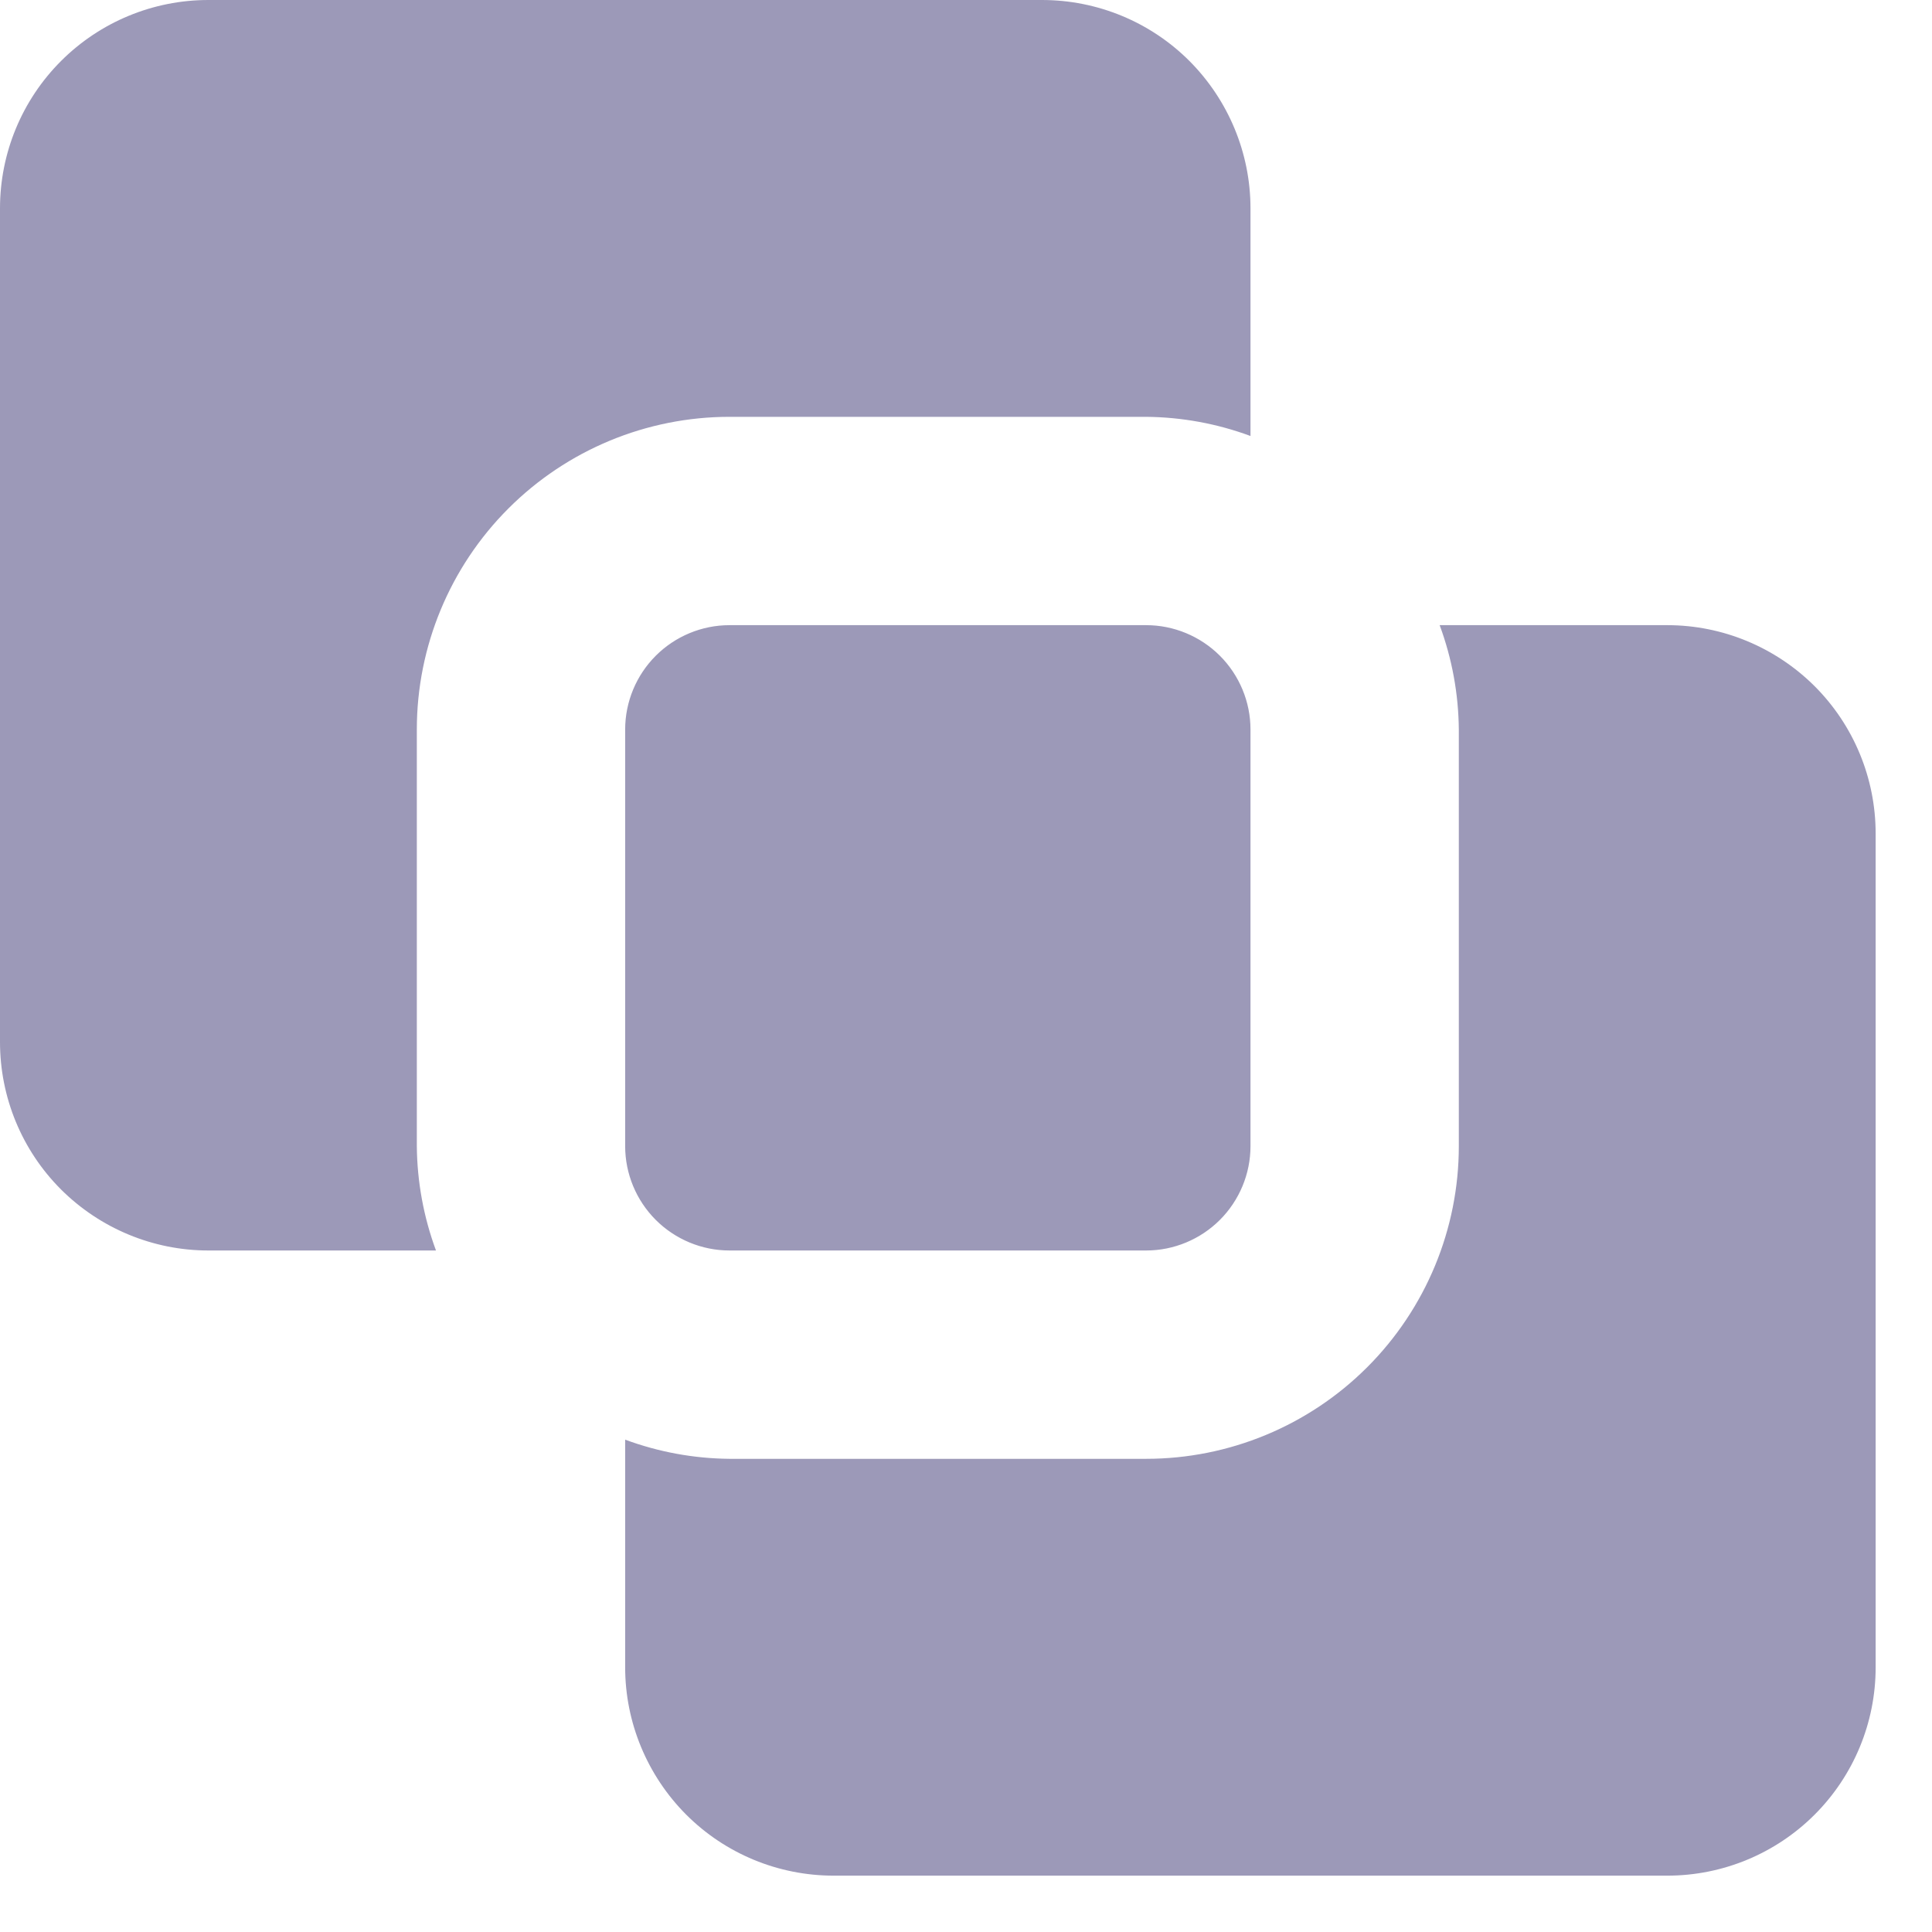 <svg width="12" height="12" viewBox="0 0 12 12" fill="none" xmlns="http://www.w3.org/2000/svg">
<path d="M4.531 7.767C4.359 7.767 4.194 7.698 4.073 7.577C3.952 7.456 3.883 7.291 3.883 7.119V4.531C3.883 4.359 3.952 4.194 4.073 4.073C4.194 3.952 4.359 3.883 4.531 3.883H7.119C7.291 3.883 7.456 3.952 7.577 4.073C7.698 4.194 7.767 4.359 7.767 4.531V7.119C7.767 7.291 7.698 7.456 7.577 7.577C7.456 7.698 7.291 7.767 7.119 7.767H4.531ZM11.65 5.178C11.65 4.834 11.514 4.505 11.271 4.262C11.028 4.02 10.699 3.883 10.356 3.883H8.942C9.019 4.091 9.059 4.31 9.061 4.531V7.119C9.061 7.634 8.856 8.128 8.492 8.492C8.128 8.856 7.634 9.061 7.119 9.061H4.531C4.31 9.059 4.091 9.019 3.883 8.942V10.356C3.883 10.699 4.02 11.028 4.262 11.271C4.505 11.514 4.834 11.65 5.178 11.65H10.356C10.699 11.65 11.028 11.514 11.271 11.271C11.514 11.028 11.65 10.699 11.65 10.356V5.178ZM1.294 0C0.951 0 0.622 0.136 0.379 0.379C0.136 0.622 0 0.951 0 1.294V6.472C0 6.816 0.136 7.145 0.379 7.388C0.622 7.63 0.951 7.767 1.294 7.767H2.708C2.631 7.559 2.591 7.34 2.589 7.119V4.531C2.589 4.016 2.794 3.522 3.158 3.158C3.522 2.794 4.016 2.589 4.531 2.589H7.119C7.34 2.591 7.559 2.631 7.767 2.708V1.294C7.767 0.951 7.63 0.622 7.388 0.379C7.145 0.136 6.816 0 6.472 0H1.294Z" fill="#9C99B8"/>
</svg>
